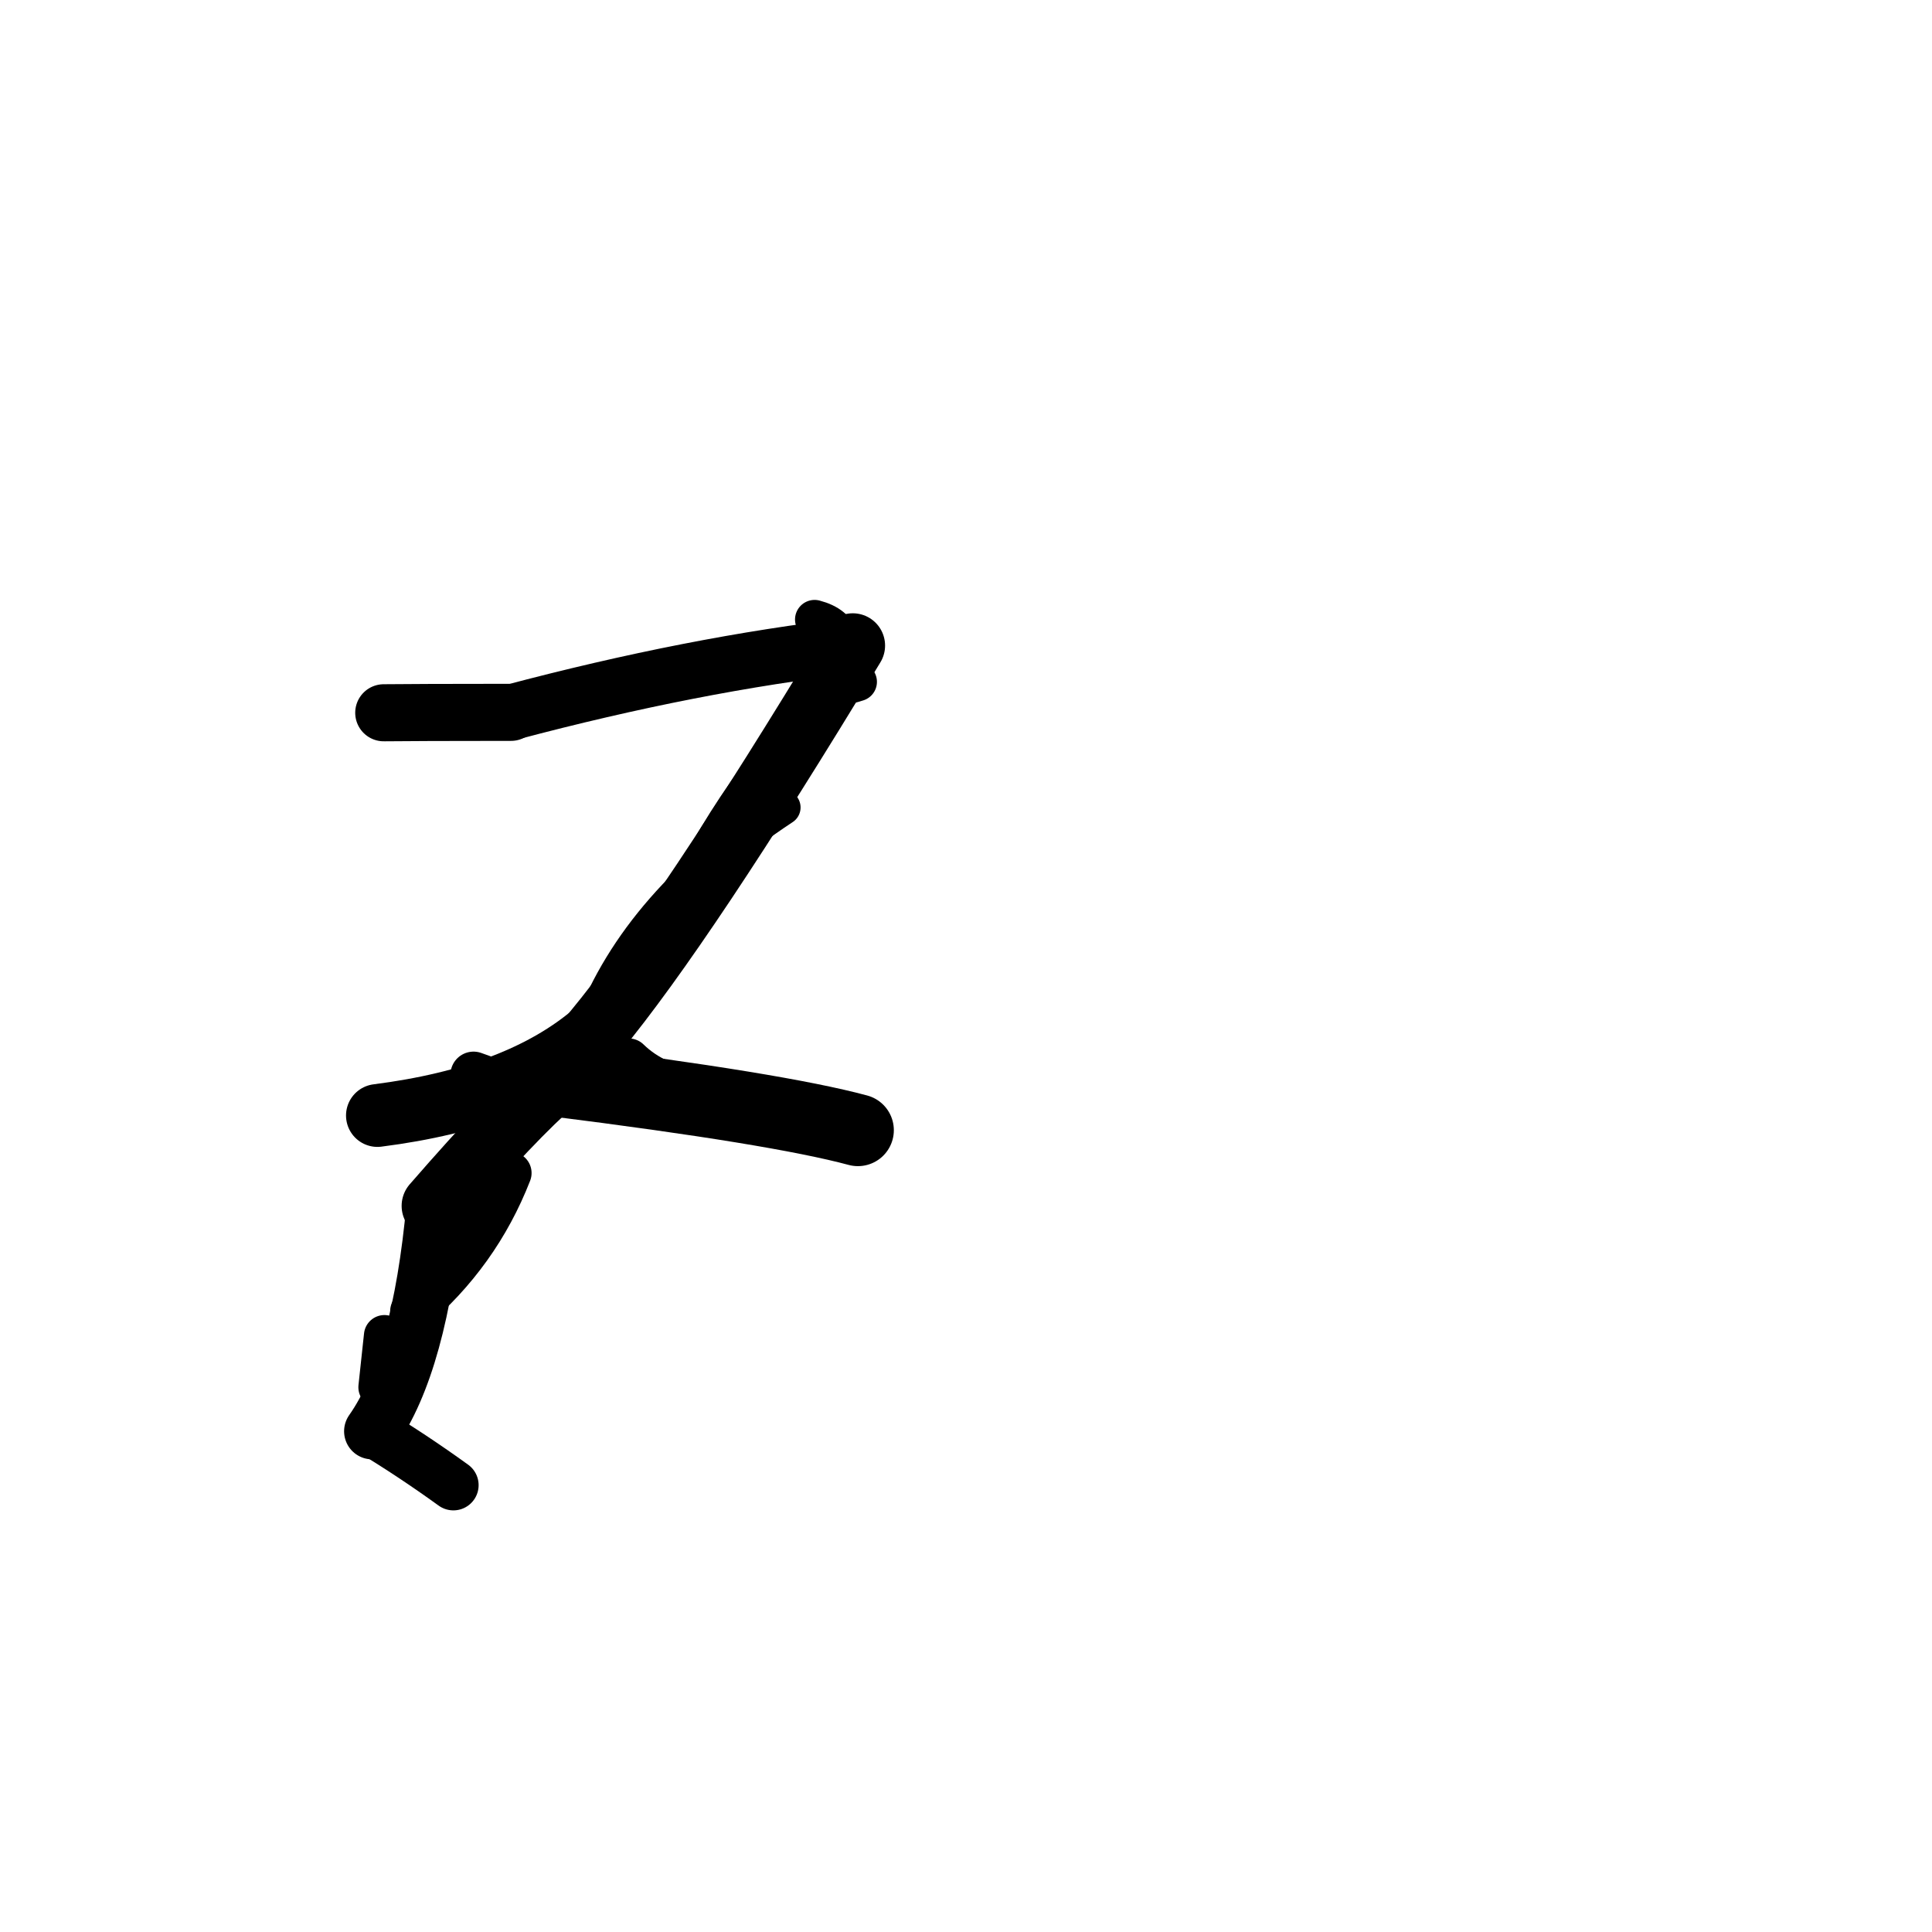 <?xml version="1.0" ?>
<svg height="140" width="140" xmlns="http://www.w3.org/2000/svg">
  <path d="M 62.167, 81.899 Q 56.357, 80.332, 40.132, 78.295 " fill="none" id="curve_2" stroke="#000000" stroke-linecap="round" stroke-linejoin="round" stroke-width="5.208"/>
  <path d="M 40.132, 78.295 Q 37.263, 80.74, 31.484, 87.383 " fill="none" id="curve_2" stroke="#000000" stroke-linecap="round" stroke-linejoin="round" stroke-width="4.761"/>
  <path d="M 31.484, 87.383 Q 30.443, 98.778, 26.969, 103.714 " fill="none" id="curve_2" stroke="#000000" stroke-linecap="round" stroke-linejoin="round" stroke-width="4.07"/>
  <path d="M 26.969, 103.714 Q 29.856, 105.454, 32.855, 107.62 " fill="none" id="curve_2" stroke="#000000" stroke-linecap="round" stroke-linejoin="round" stroke-width="3.655"/>
  <path d="M 27.35, 80.833 Q 37.624, 79.528, 43.117, 74.794 " fill="none" id="curve_3" stroke="#000000" stroke-linecap="round" stroke-linejoin="round" stroke-width="4.552"/>
  <path d="M 43.117, 74.794 Q 49.616, 66.931, 61.796, 46.781 " fill="none" id="curve_3" stroke="#000000" stroke-linecap="round" stroke-linejoin="round" stroke-width="4.68"/>
  <path d="M 61.796, 46.781 Q 50.233, 48.112, 37.034, 51.619 " fill="none" id="curve_3" stroke="#000000" stroke-linecap="round" stroke-linejoin="round" stroke-width="4.041"/>
  <path d="M 37.034, 51.619 Q 29.954, 51.624, 27.808, 51.65 " fill="none" id="curve_3" stroke="#000000" stroke-linecap="round" stroke-linejoin="round" stroke-width="4.136"/>
  <path d="M 36.98, 85.002 Q 34.682, 90.894, 29.814, 95.011 " fill="none" id="curve_4" stroke="#000000" stroke-linecap="round" stroke-linejoin="round" stroke-width="3.081"/>
  <path d="M 42.892, 74.38 Q 46.277, 65.415, 56.741, 58.511 " fill="none" id="curve_5" stroke="#000000" stroke-linecap="round" stroke-linejoin="round" stroke-width="2.543"/>
  <path d="M 60.846, 46.399 Q 60.549, 45.289, 59.029, 44.891 " fill="none" id="curve_6" stroke="#000000" stroke-linecap="round" stroke-linejoin="round" stroke-width="2.838"/>
  <path d="M 32.208, 51.906 Q 34.174, 50.696, 46.049, 50.061 " fill="none" id="curve_13" stroke="#000000" stroke-linecap="round" stroke-linejoin="round" stroke-width="2.247"/>
  <path d="M 61.016, 49.682 Q 61.552, 49.604, 62.138, 49.408 " fill="none" id="curve_29" stroke="#000000" stroke-linecap="round" stroke-linejoin="round" stroke-width="2.817"/>
  <path d="M 33.752, 79.477 Q 34.412, 78.986, 39.623, 78.775 " fill="none" id="curve_35" stroke="#000000" stroke-linecap="round" stroke-linejoin="round" stroke-width="3.825"/>
  <path d="M 52.993, 79.825 Q 45.638, 79.517, 36.237, 78.647 " fill="none" id="curve_62" stroke="#000000" stroke-linecap="round" stroke-linejoin="round" stroke-width="3.692"/>
  <path d="M 36.237, 78.647 Q 35.672, 78.349, 34.314, 77.876 " fill="none" id="curve_62" stroke="#000000" stroke-linecap="round" stroke-linejoin="round" stroke-width="3.343"/>
  <path d="M 50.558, 79.059 Q 47.455, 78.654, 45.555, 76.799 " fill="none" id="curve_77" stroke="#000000" stroke-linecap="round" stroke-linejoin="round" stroke-width="3.103"/>
  <path d="M 27.858, 96.78 Q 27.682, 98.36, 27.455, 100.527 " fill="none" id="curve_106" stroke="#000000" stroke-linecap="round" stroke-linejoin="round" stroke-width="2.973"/>
  <path d="M 48.878, 66.726 Q 51.961, 58.753, 60.317, 49.541 " fill="none" id="curve_135" stroke="#000000" stroke-linecap="round" stroke-linejoin="round" stroke-width="2.579"/>
</svg>
